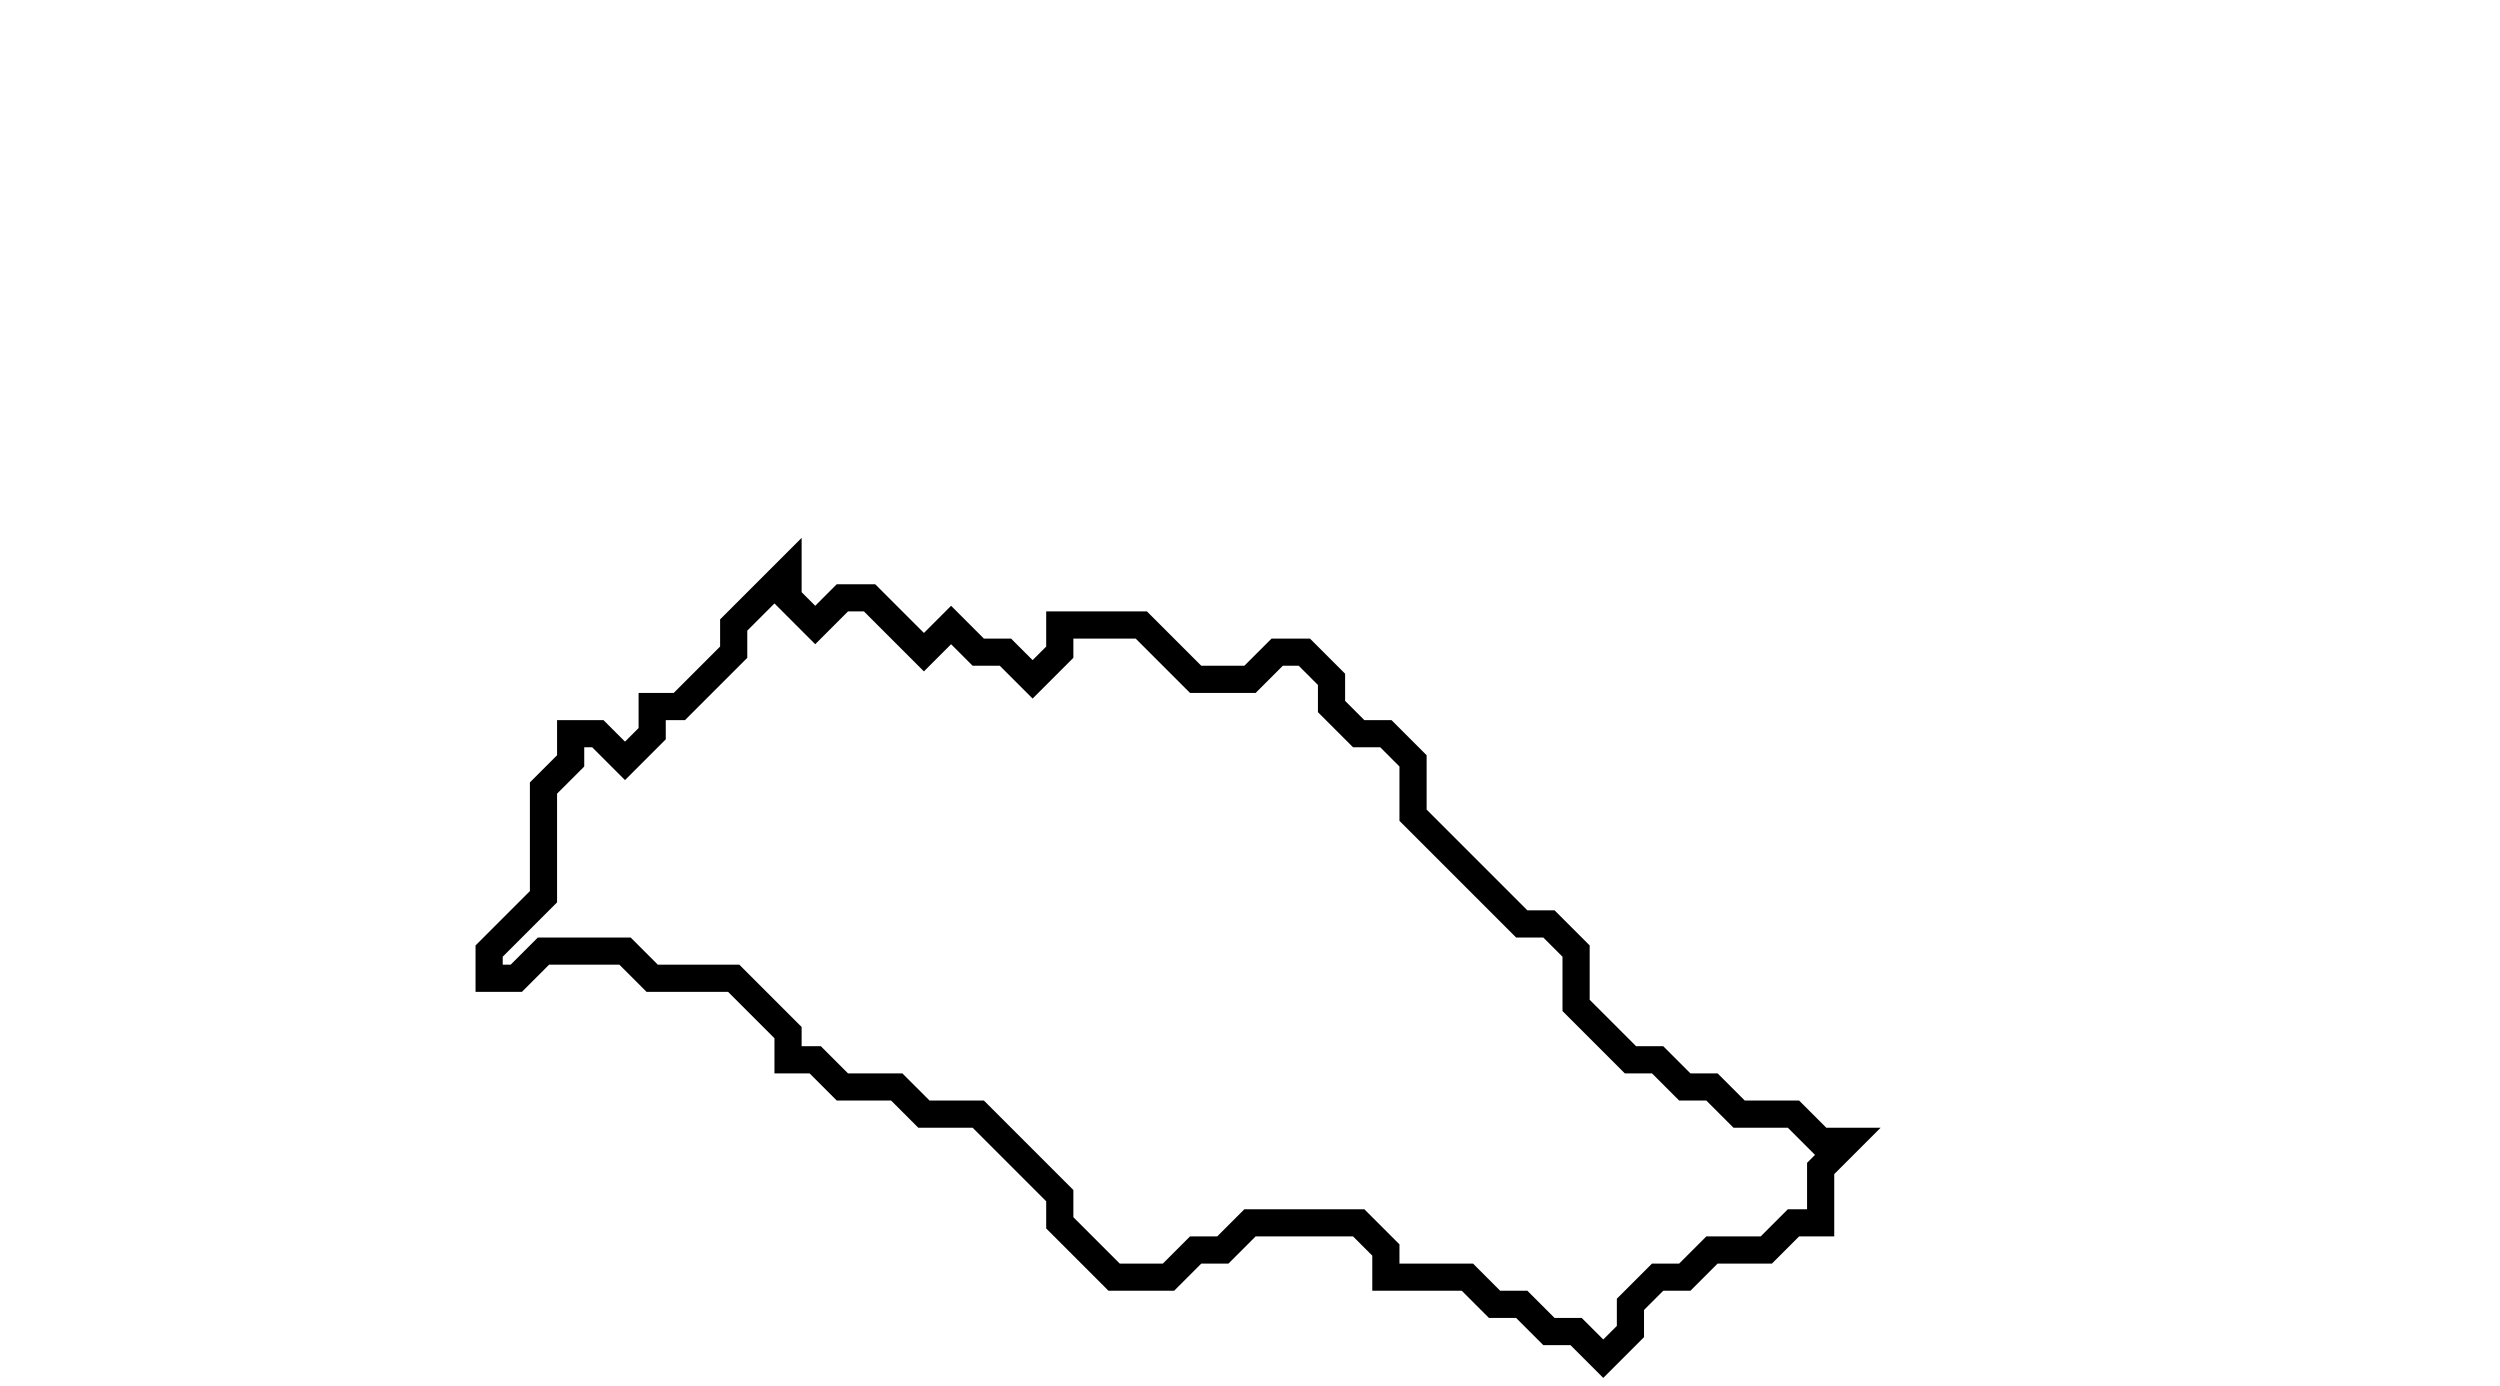 <svg xmlns="http://www.w3.org/2000/svg" width="92" height="51">
  <path d="M 29,21 L 27,23 L 27,24 L 25,26 L 24,26 L 24,27 L 23,28 L 22,27 L 21,27 L 21,28 L 20,29 L 20,33 L 18,35 L 18,36 L 19,36 L 20,35 L 23,35 L 24,36 L 27,36 L 29,38 L 29,39 L 30,39 L 31,40 L 33,40 L 34,41 L 36,41 L 39,44 L 39,45 L 41,47 L 43,47 L 44,46 L 45,46 L 46,45 L 50,45 L 51,46 L 51,47 L 54,47 L 55,48 L 56,48 L 57,49 L 58,49 L 59,50 L 60,49 L 60,48 L 61,47 L 62,47 L 63,46 L 65,46 L 66,45 L 67,45 L 67,43 L 68,42 L 67,42 L 66,41 L 64,41 L 63,40 L 62,40 L 61,39 L 60,39 L 58,37 L 58,35 L 57,34 L 56,34 L 52,30 L 52,28 L 51,27 L 50,27 L 49,26 L 49,25 L 48,24 L 47,24 L 46,25 L 44,25 L 42,23 L 39,23 L 39,24 L 38,25 L 37,24 L 36,24 L 35,23 L 34,24 L 32,22 L 31,22 L 30,23 L 29,22 Z" fill="none" stroke="black" stroke-width="1"/>
</svg>